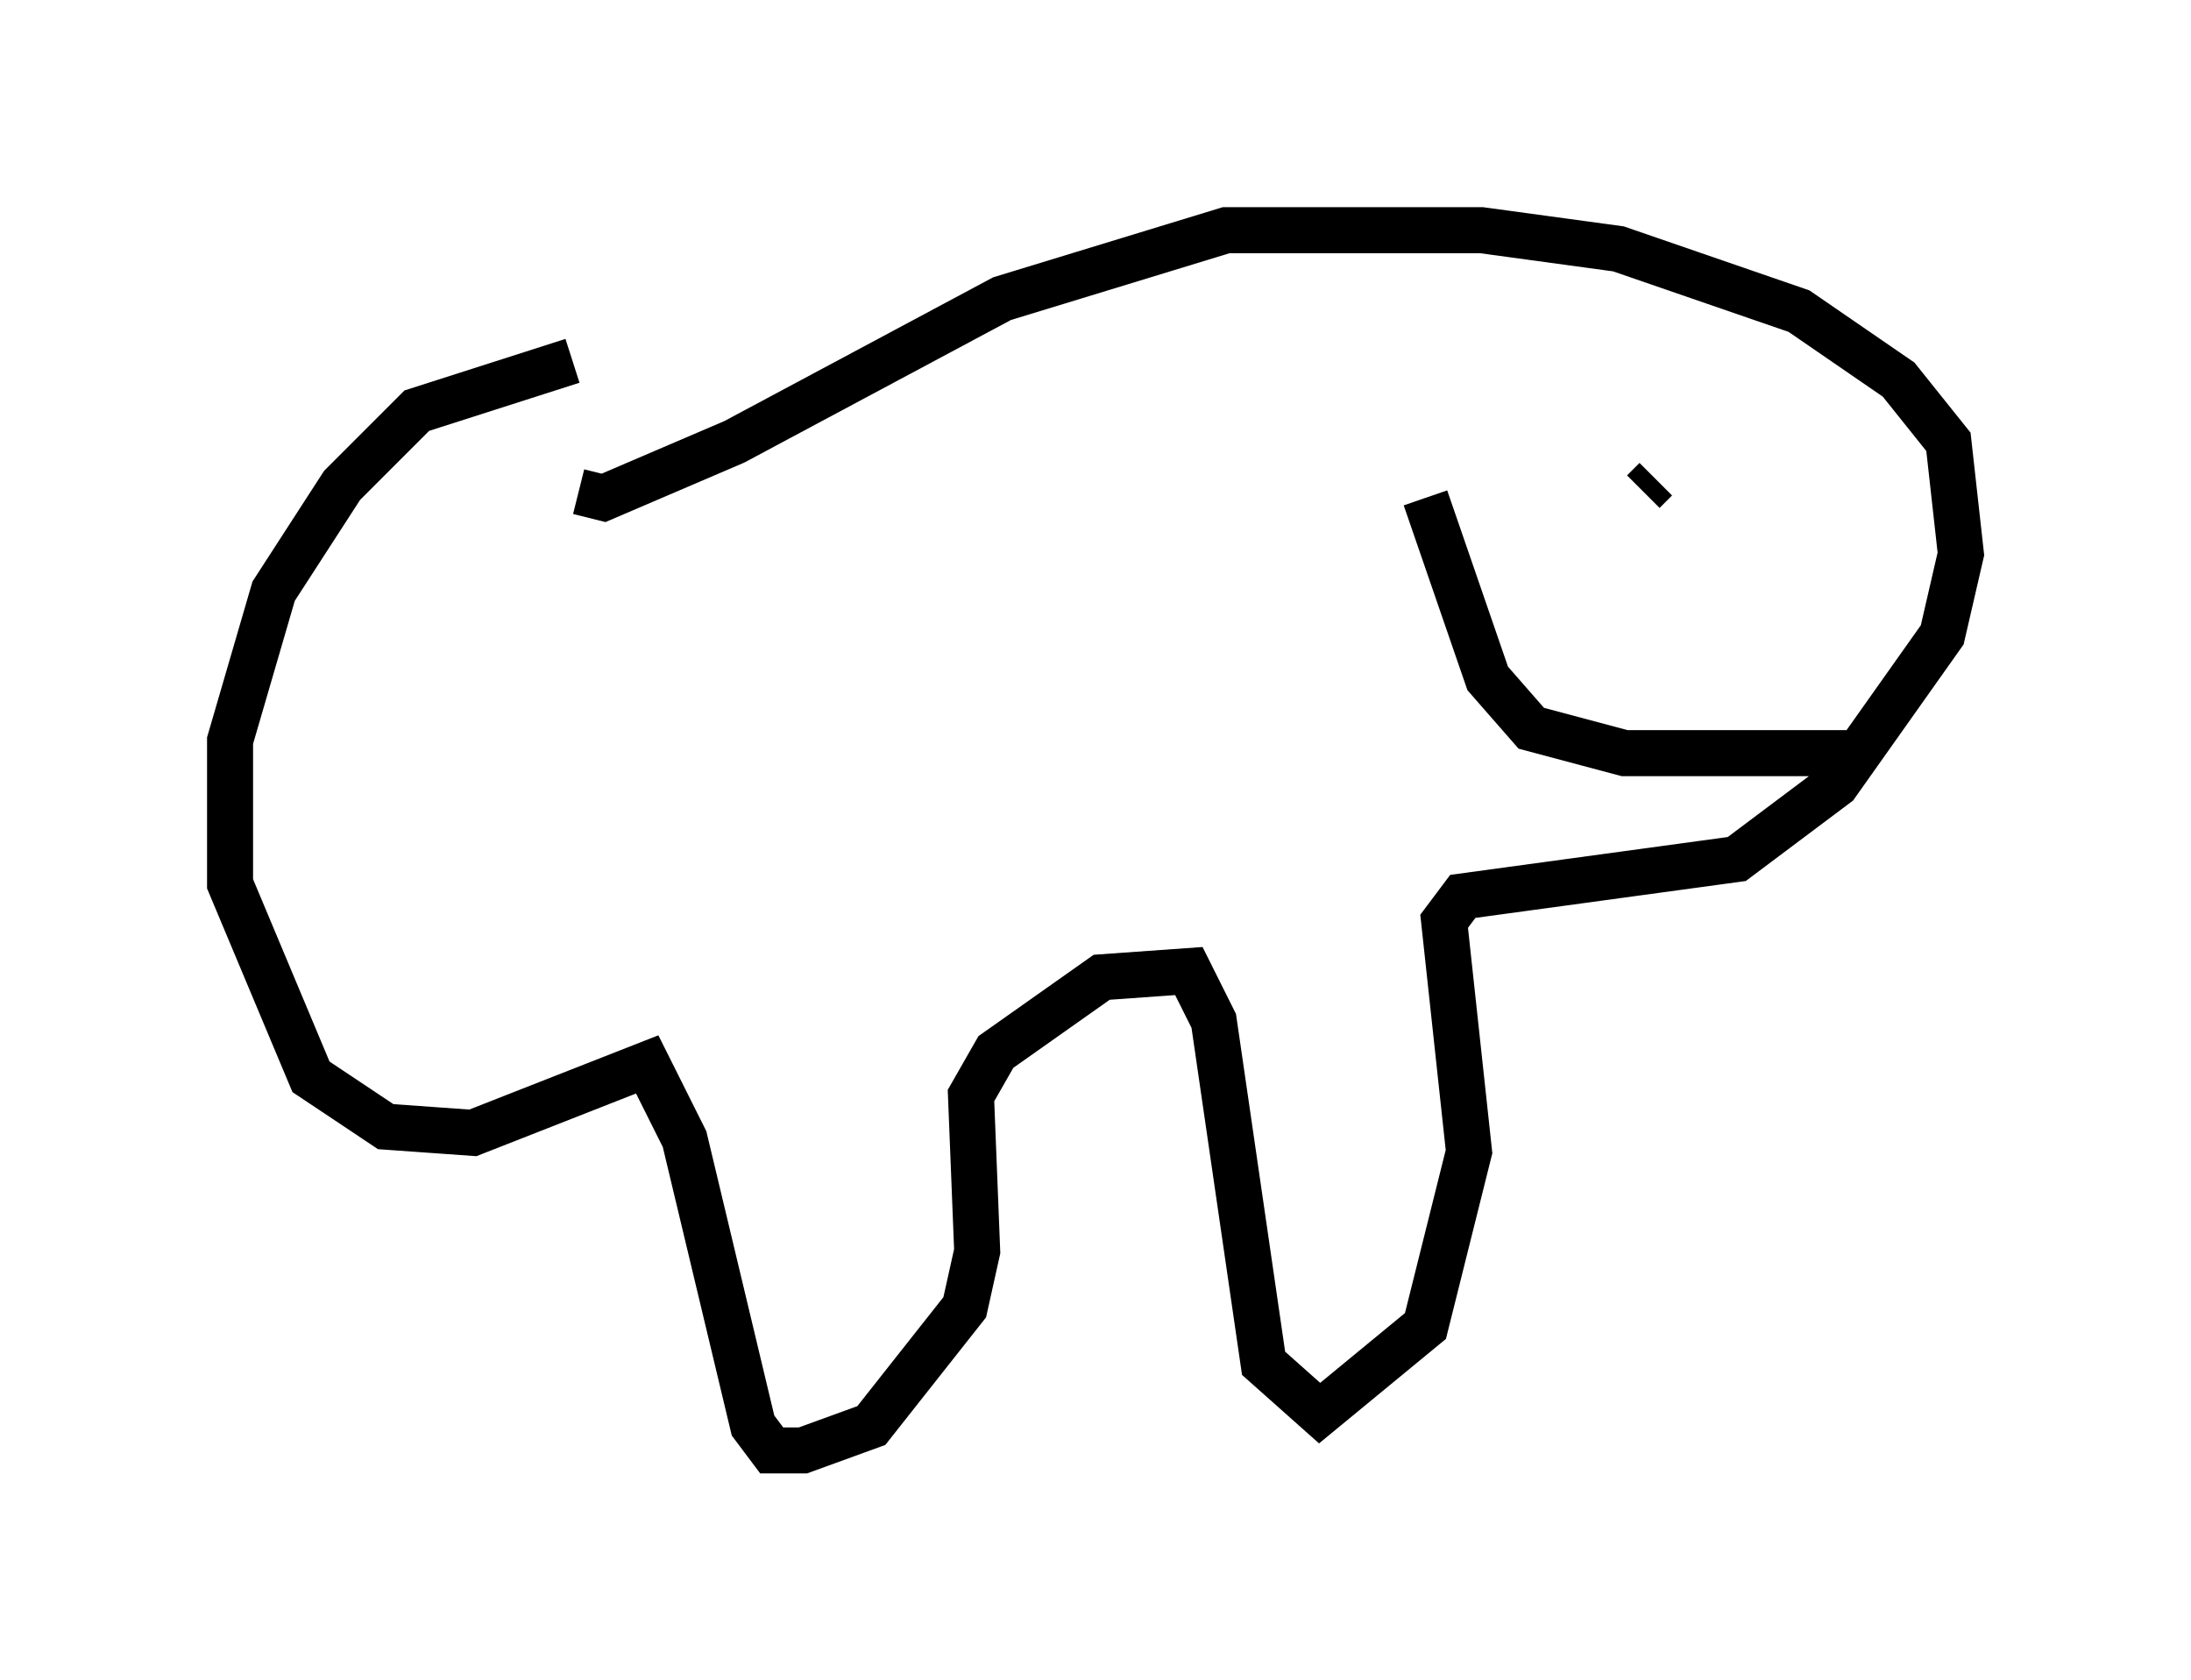 <?xml version="1.0" encoding="utf-8" ?>
<svg baseProfile="full" height="36.522" version="1.1" width="47.618" xmlns="http://www.w3.org/2000/svg" xmlns:ev="http://www.w3.org/2001/xml-events" xmlns:xlink="http://www.w3.org/1999/xlink"><defs /><rect fill="white" height="36.522" width="47.618" x="0" y="0" /><path d="M14.472, 7.977 m-2.03, -0.135 l-3.383, 1.083 -1.624, 1.624 l-1.488, 2.3 -0.947, 3.248 l0.0, 3.112 1.759, 4.195 l1.624, 1.083 1.894, 0.135 l3.789, -1.488 0.812, 1.624 l1.488, 6.225 0.406, 0.541 l0.677, 0.0 1.488, -0.541 l2.03, -2.571 0.271, -1.218 l-0.135, -3.383 0.541, -0.947 l2.3, -1.624 1.894, -0.135 l0.541, 1.083 1.083, 7.442 l1.218, 1.083 2.3, -1.894 l0.947, -3.789 -0.541, -5.007 l0.406, -0.541 5.954, -0.812 l2.165, -1.624 2.3, -3.248 l0.406, -1.759 -0.271, -2.436 l-1.083, -1.353 -2.165, -1.488 l-3.924, -1.353 -2.977, -0.406 l-5.548, 0.0 -4.871, 1.488 l-5.819, 3.112 -2.842, 1.218 l-0.541, -0.135 m23.139, 0.0 l0.271, -0.271 m4.195, 5.954 l-4.871, 0.0 -2.03, -0.541 l-0.947, -1.083 -1.353, -3.924 " fill="none" stroke="black" stroke-width="1" /></svg>